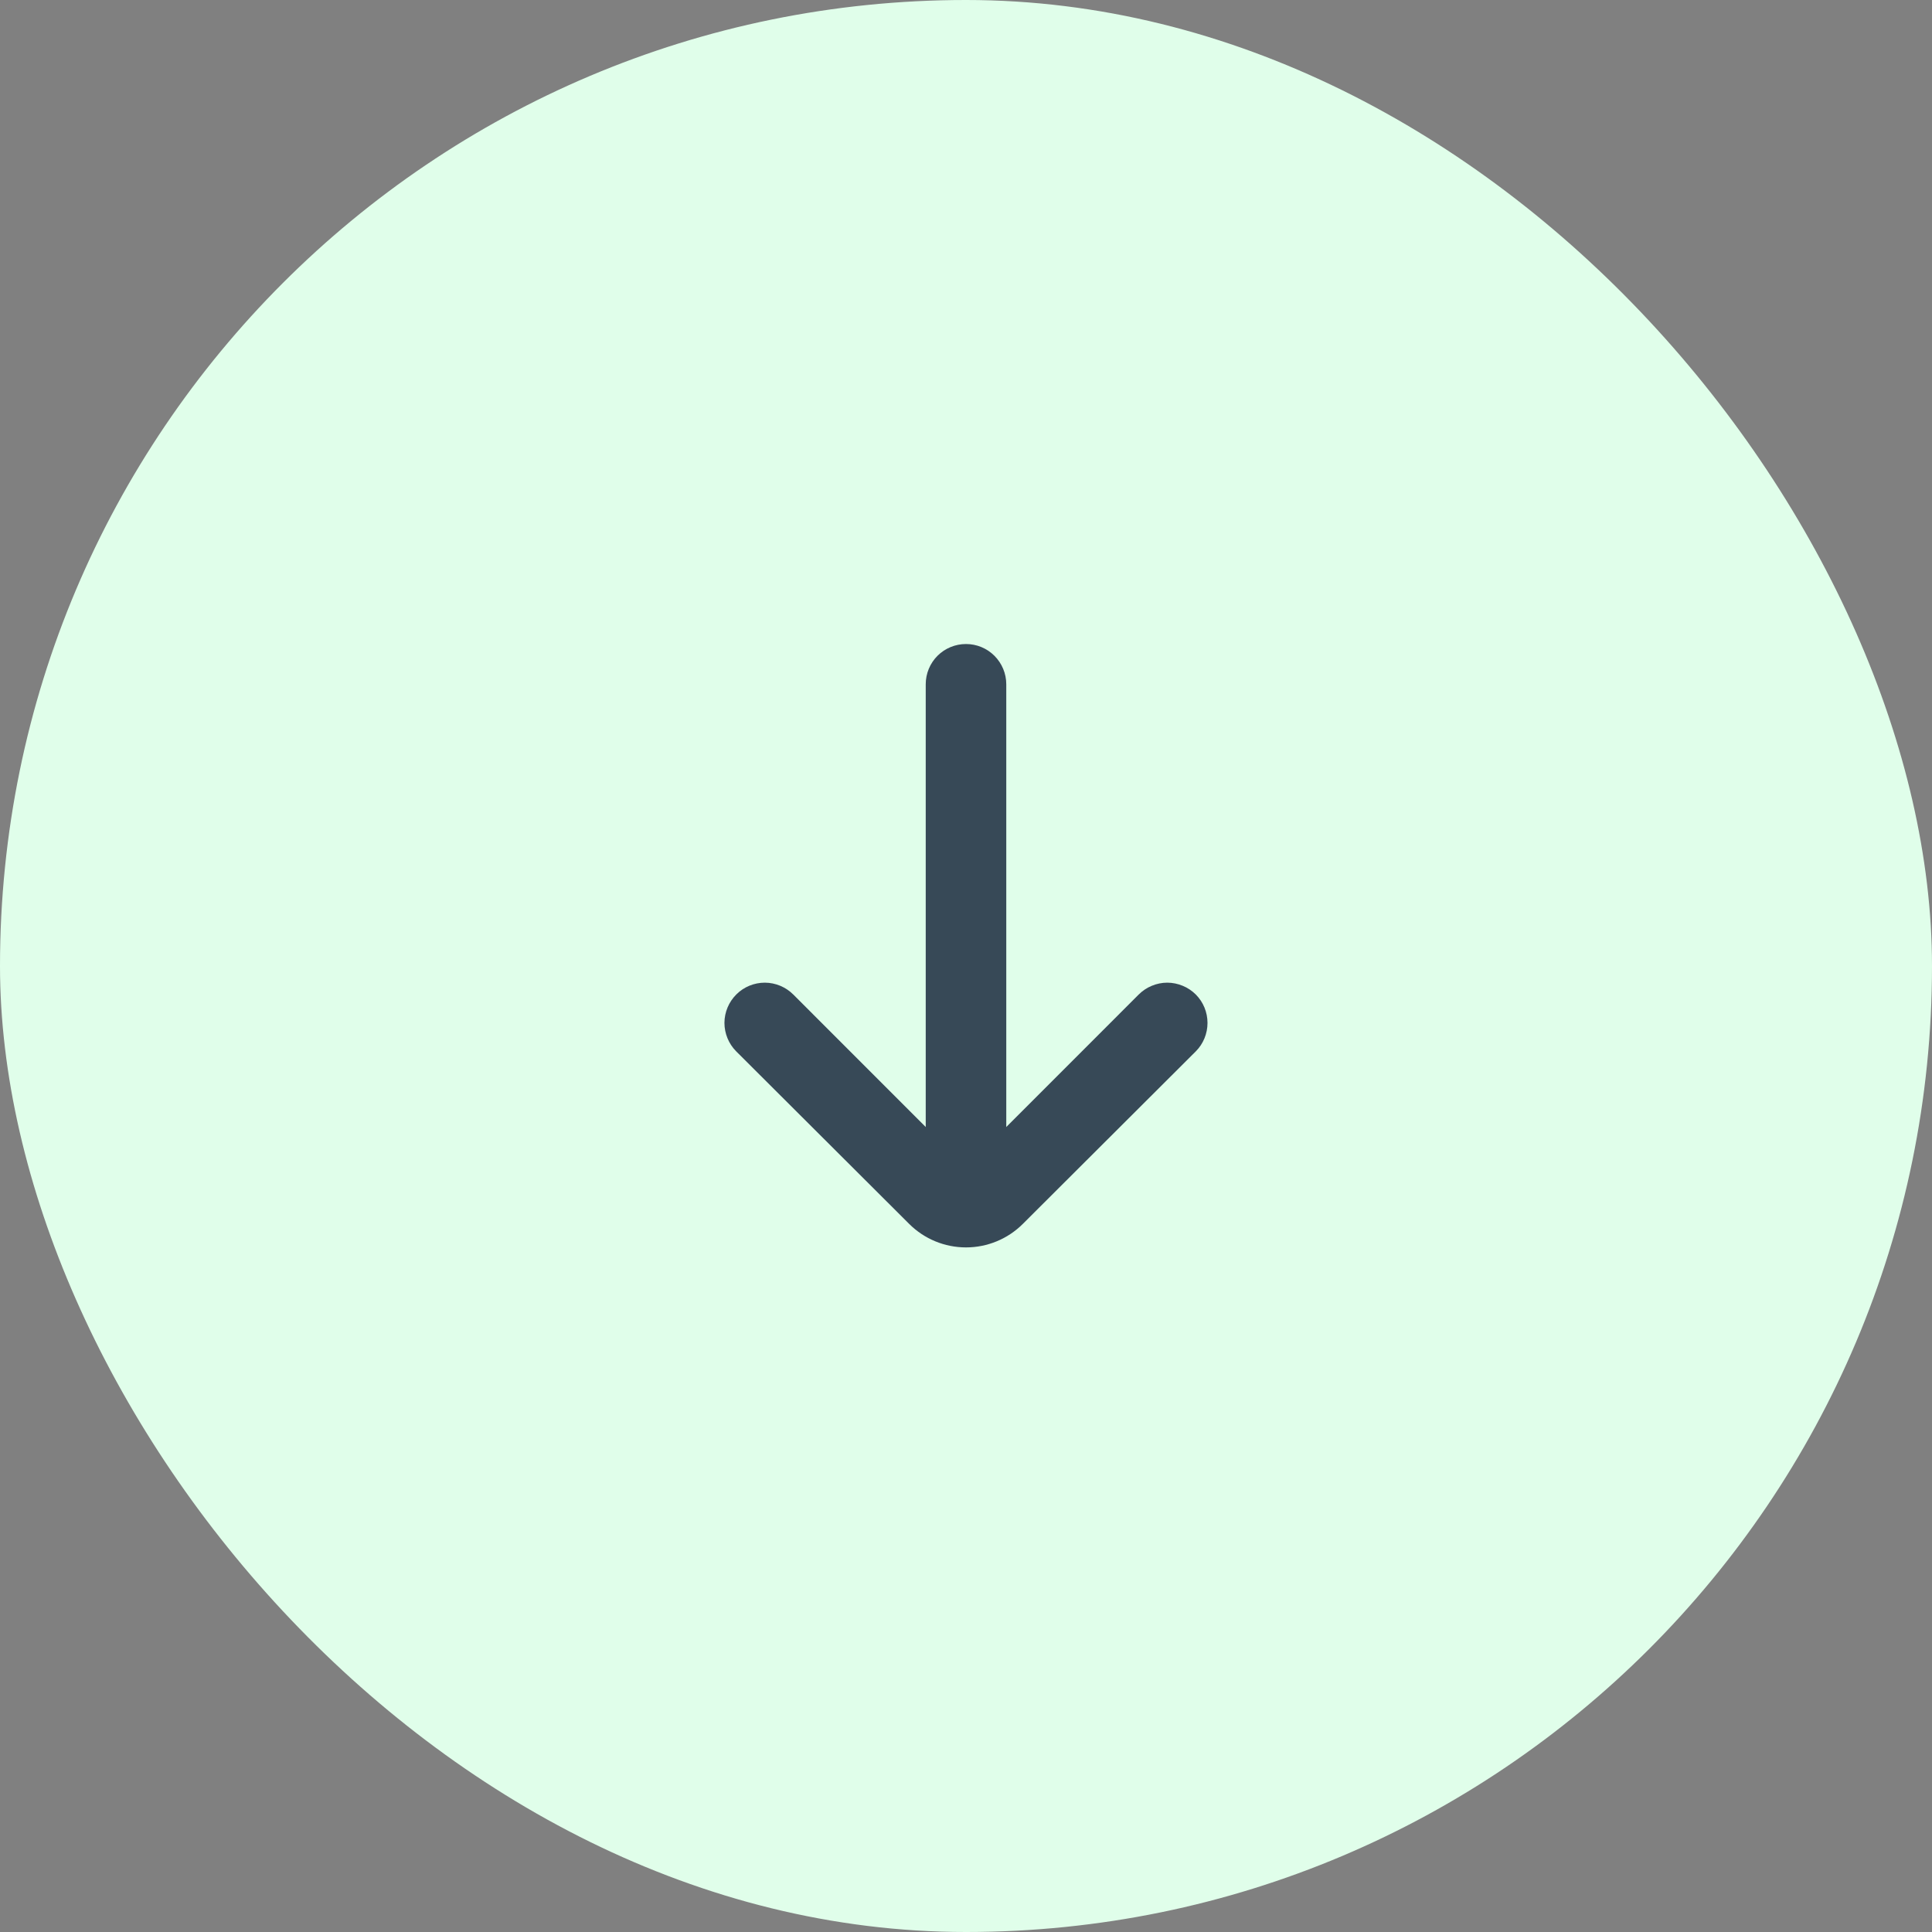 <svg width="32" height="32" viewBox="0 0 32 32" fill="none" xmlns="http://www.w3.org/2000/svg">
<rect x="0" y="0" width="32" height="32" fill="#808080" stroke="none"/>
<rect x="32" y="32" width="32" height="32" rx="16" transform="rotate(-180 32 32)" fill="#E0FEEA"/>
<path d="M12.193 17.413L15.06 20.273C15.31 20.522 15.648 20.661 16 20.661C16.352 20.661 16.69 20.522 16.94 20.273L19.807 17.413C19.931 17.288 20 17.119 20 16.943C20 16.767 19.931 16.598 19.807 16.473C19.745 16.411 19.671 16.361 19.59 16.328C19.508 16.294 19.421 16.276 19.333 16.276C19.245 16.276 19.158 16.294 19.077 16.328C18.996 16.361 18.922 16.411 18.86 16.473L16.667 18.667L16.667 11.333C16.667 11.157 16.596 10.987 16.471 10.862C16.346 10.737 16.177 10.667 16 10.667C15.823 10.667 15.653 10.737 15.528 10.862C15.403 10.987 15.333 11.157 15.333 11.333L15.333 18.667L13.14 16.473C13.015 16.348 12.846 16.277 12.669 16.276C12.492 16.276 12.322 16.345 12.197 16.47C12.071 16.595 12 16.764 11.999 16.941C11.999 17.118 12.069 17.288 12.193 17.413Z" fill="#374957"/>
</svg>
